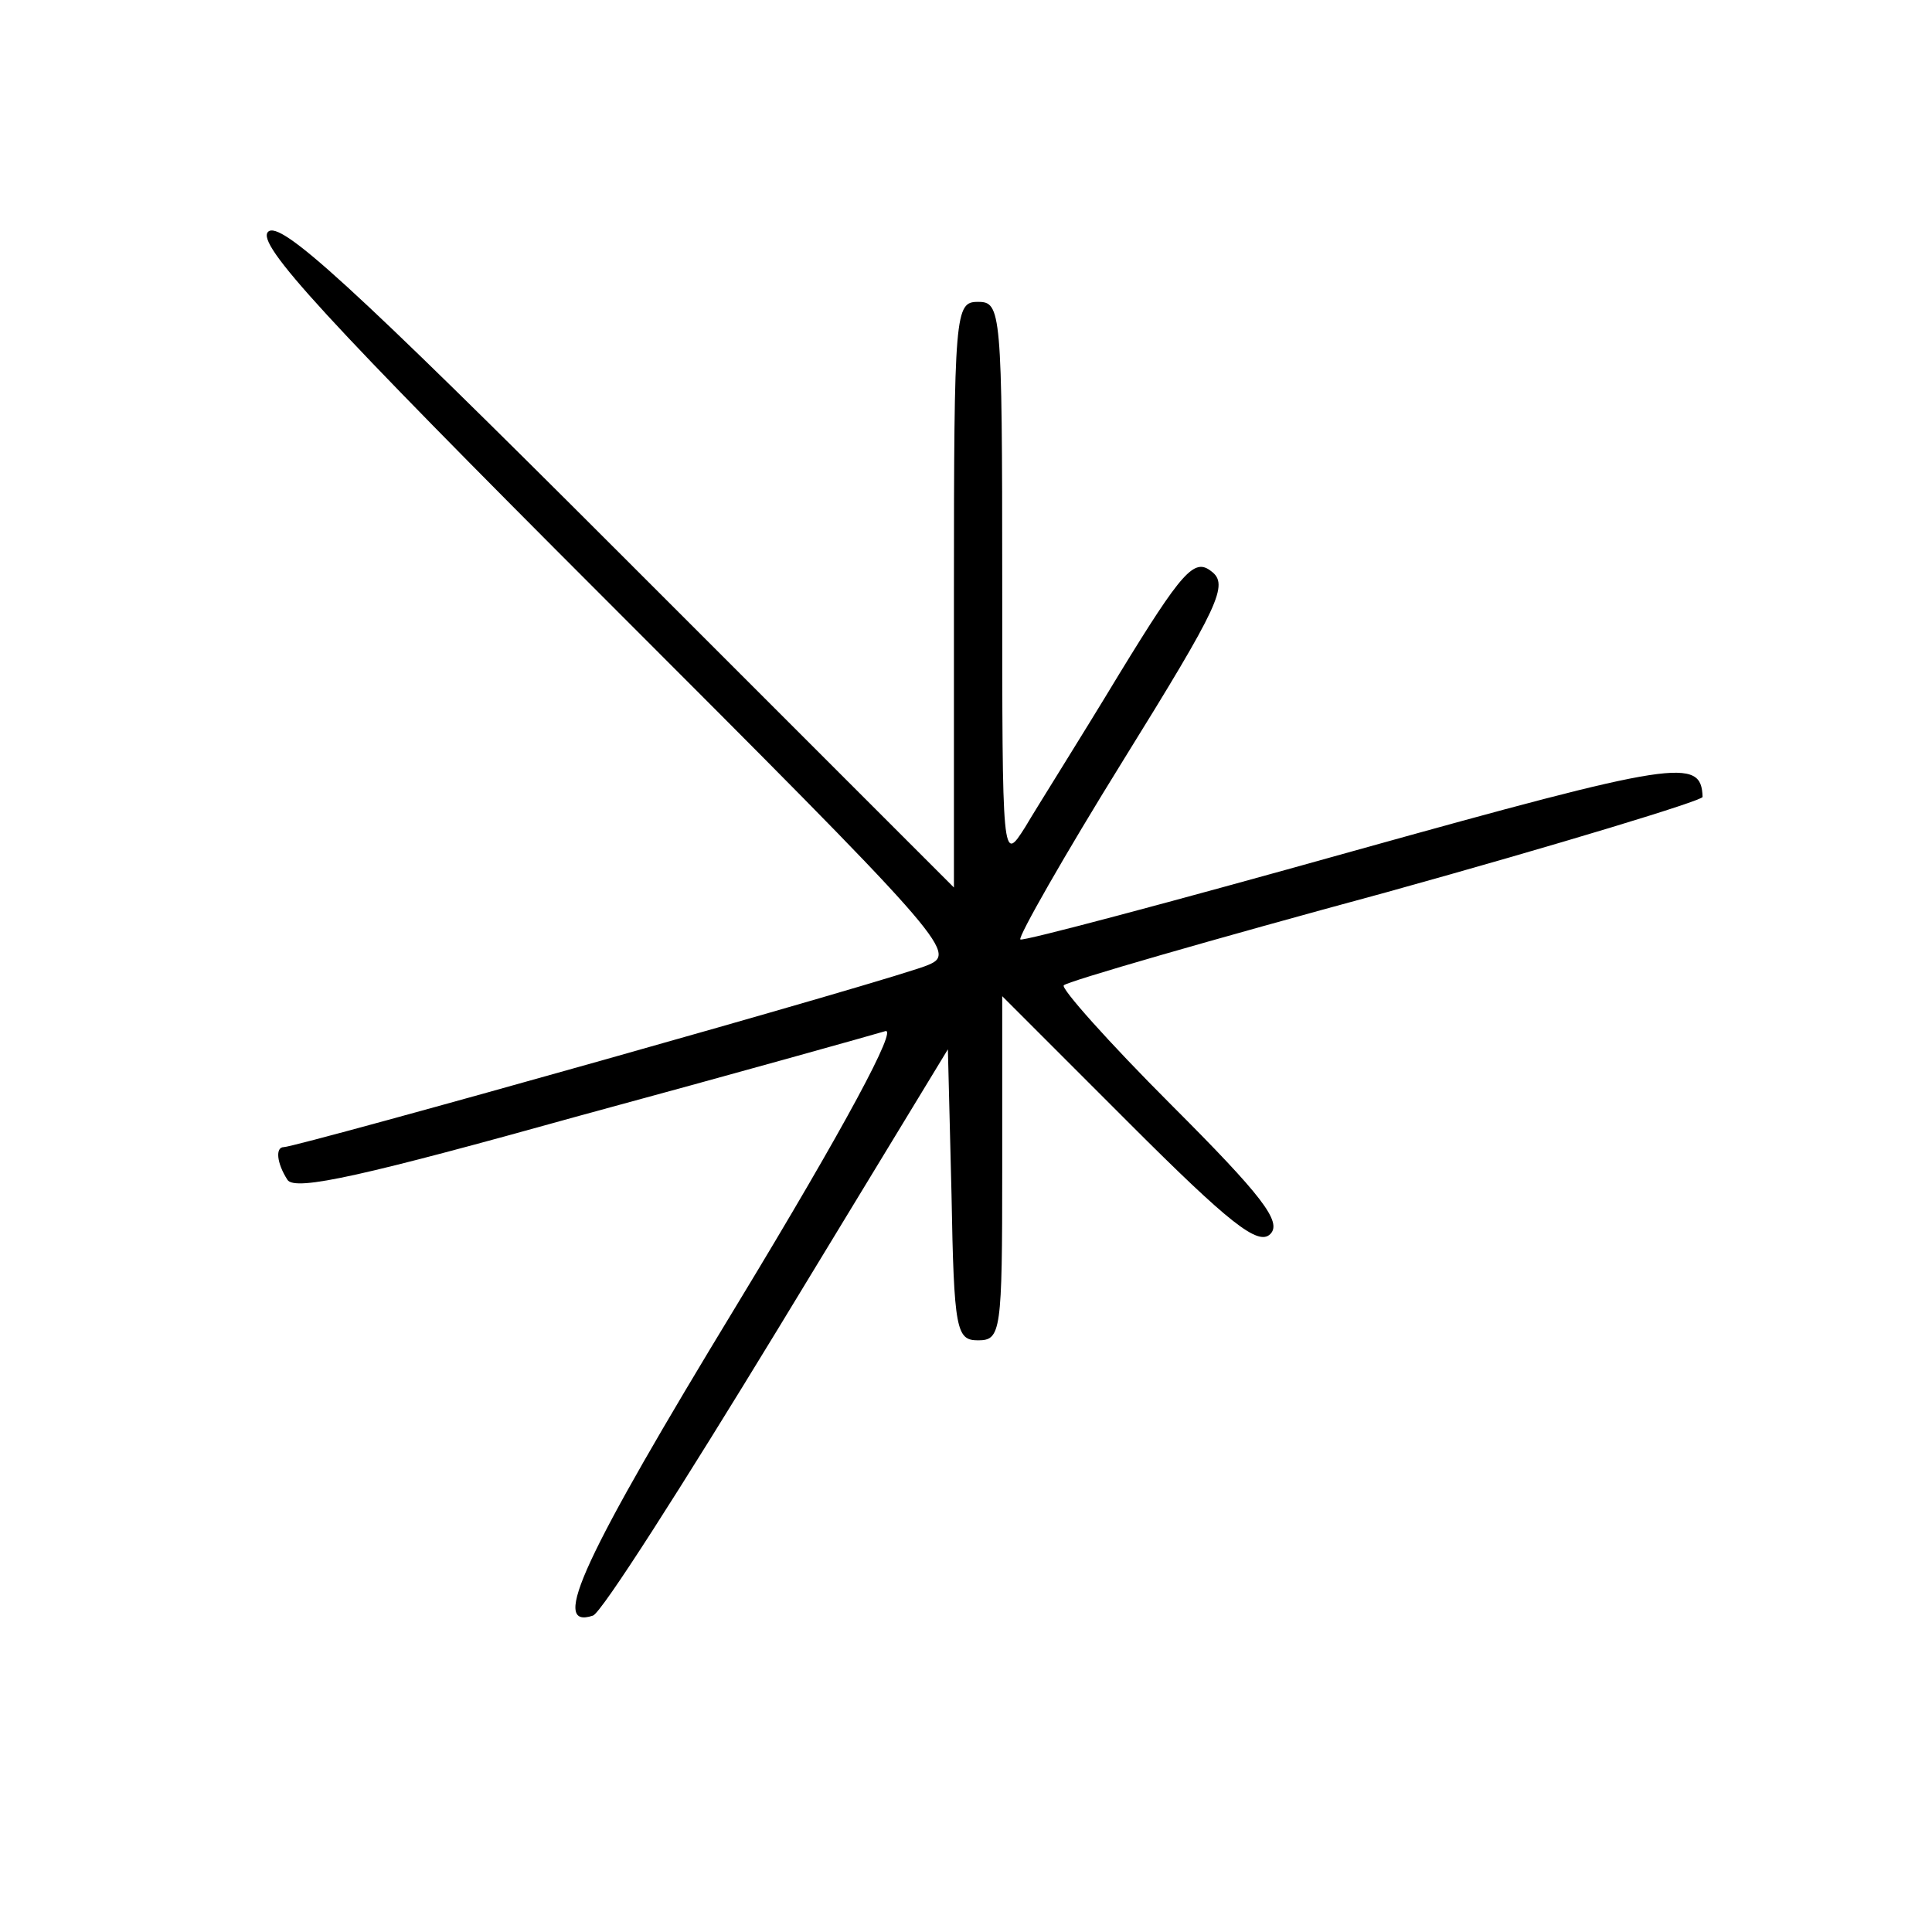 <?xml version="1.0" standalone="no"?>
<!DOCTYPE svg PUBLIC "-//W3C//DTD SVG 20010904//EN"
 "http://www.w3.org/TR/2001/REC-SVG-20010904/DTD/svg10.dtd">
<svg version="1.0" xmlns="http://www.w3.org/2000/svg"
 width="160pt" height="160pt" viewBox="0 0 160 160"
 preserveAspectRatio="xMidYMid meet">
<g transform="translate(0,160) scale(0.1,-0.1)"
fill="#000000" stroke="none">
<path d="M222 1408 c-10 -10 47 -72 280 -305 280 -280 291 -292 267 -302 -21
-10 -523 -151 -534 -151 -7 0 -6 -13 3 -27 6 -10 66 4 242 53 129 35 243 67
253 70 11 4 -32 -77 -123 -227 -127 -209 -155 -269 -119 -257 7 2 75 109 153
237 l141 232 3 -120 c2 -113 4 -121 22 -121 19 0 20 7 20 142 l0 143 105 -105
c83 -83 107 -102 117 -92 10 10 -7 32 -82 107 -52 52 -92 97 -89 99 2 3 123
38 267 77 144 40 262 76 262 79 -1 33 -21 30 -290 -45 -150 -42 -274 -75 -275
-73 -2 2 36 69 85 148 80 129 88 146 73 157 -14 11 -24 0 -76 -85 -32 -53 -68
-110 -78 -127 -19 -30 -19 -29 -19 203 0 225 -1 232 -20 232 -19 0 -20 -7 -20
-242 l0 -243 -278 278 c-221 221 -280 275 -290 265z"/>
</g>
</svg>
